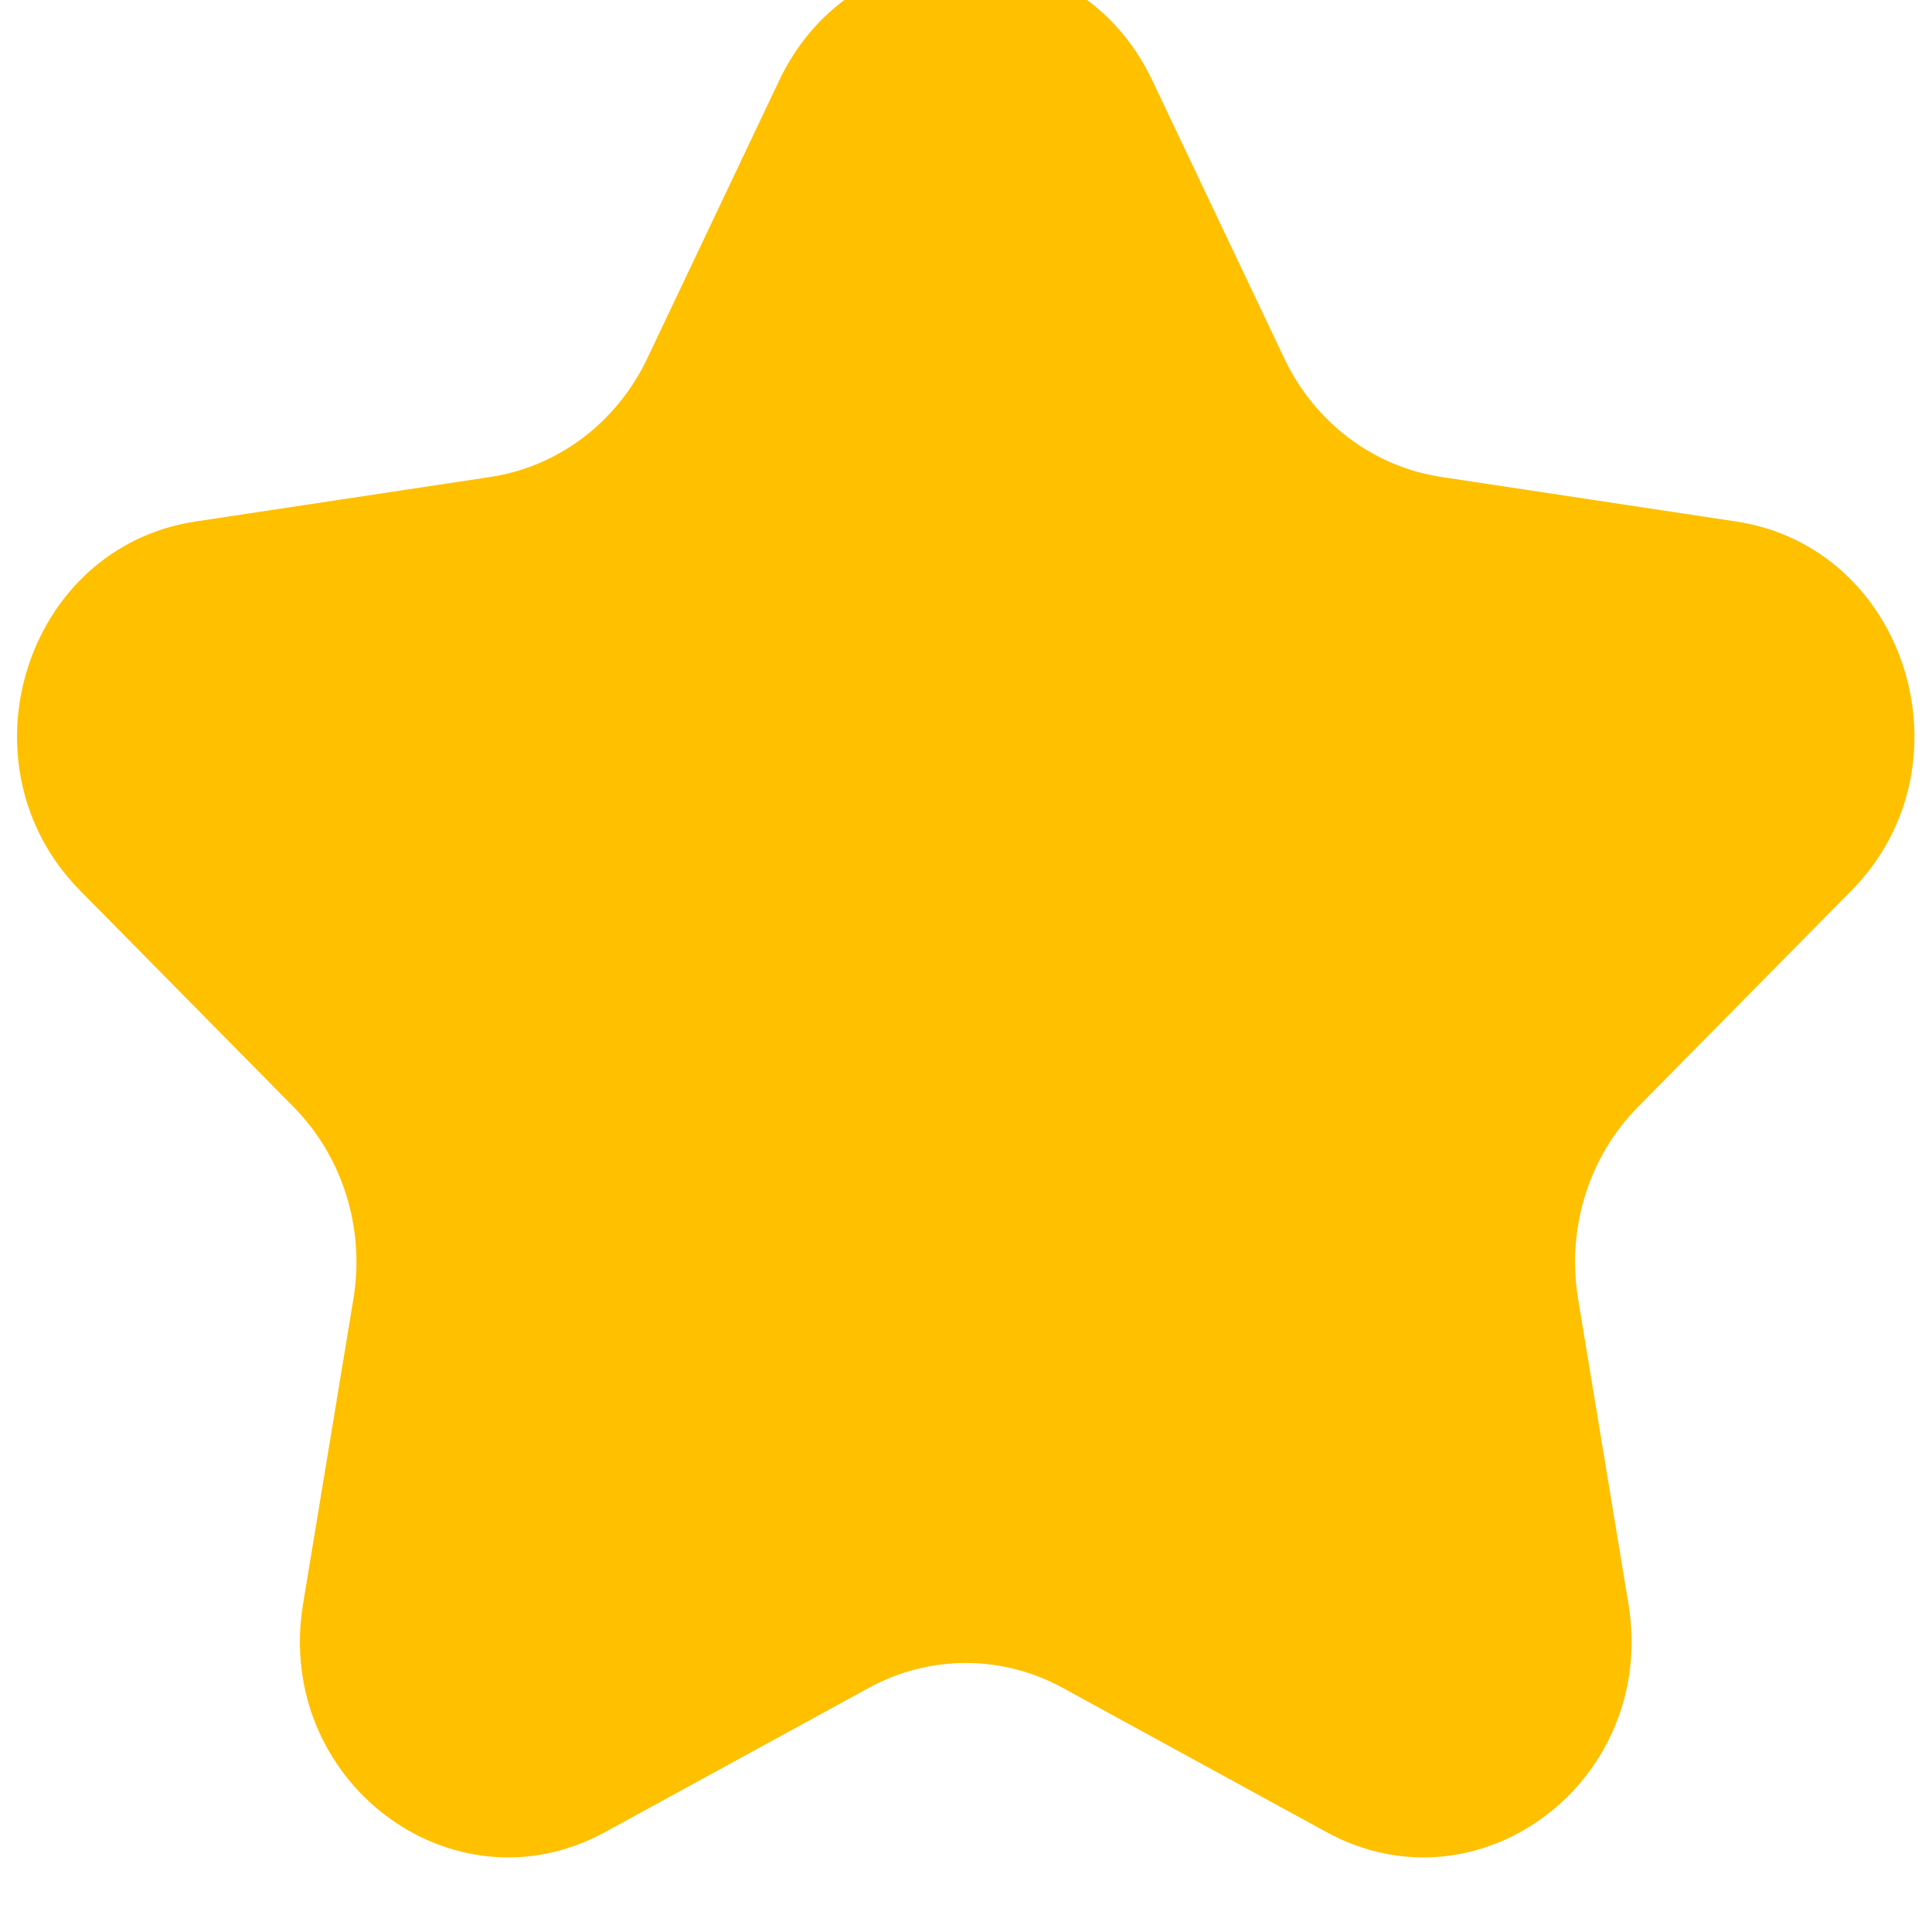 <svg width="28" height="28" viewBox="0 0 28 28" fill="none" xmlns="http://www.w3.org/2000/svg" xmlns:xlink="http://www.w3.org/1999/xlink">
<path d="M11.292,1.168C12.398,-1.163 15.595,-1.163 16.701,1.168L18.614,5.196C19.053,6.122 19.902,6.763 20.884,6.912L25.16,7.558C27.634,7.932 28.622,11.093 26.832,12.907L23.738,16.043C23.027,16.763 22.703,17.801 22.87,18.818L23.601,23.246C24.023,25.808 21.437,27.761 19.224,26.552L15.4,24.461C14.521,23.981 13.472,23.981 12.593,24.461L8.769,26.552C6.556,27.761 3.97,25.808 4.392,23.246L5.123,18.818C5.29,17.801 4.966,16.763 4.255,16.043L1.161,12.907C-0.629,11.093 0.359,7.932 2.833,7.558L7.109,6.912C8.091,6.763 8.94,6.122 9.38,5.196L11.292,1.168Z" fill="#FFC000"/>
</svg>

